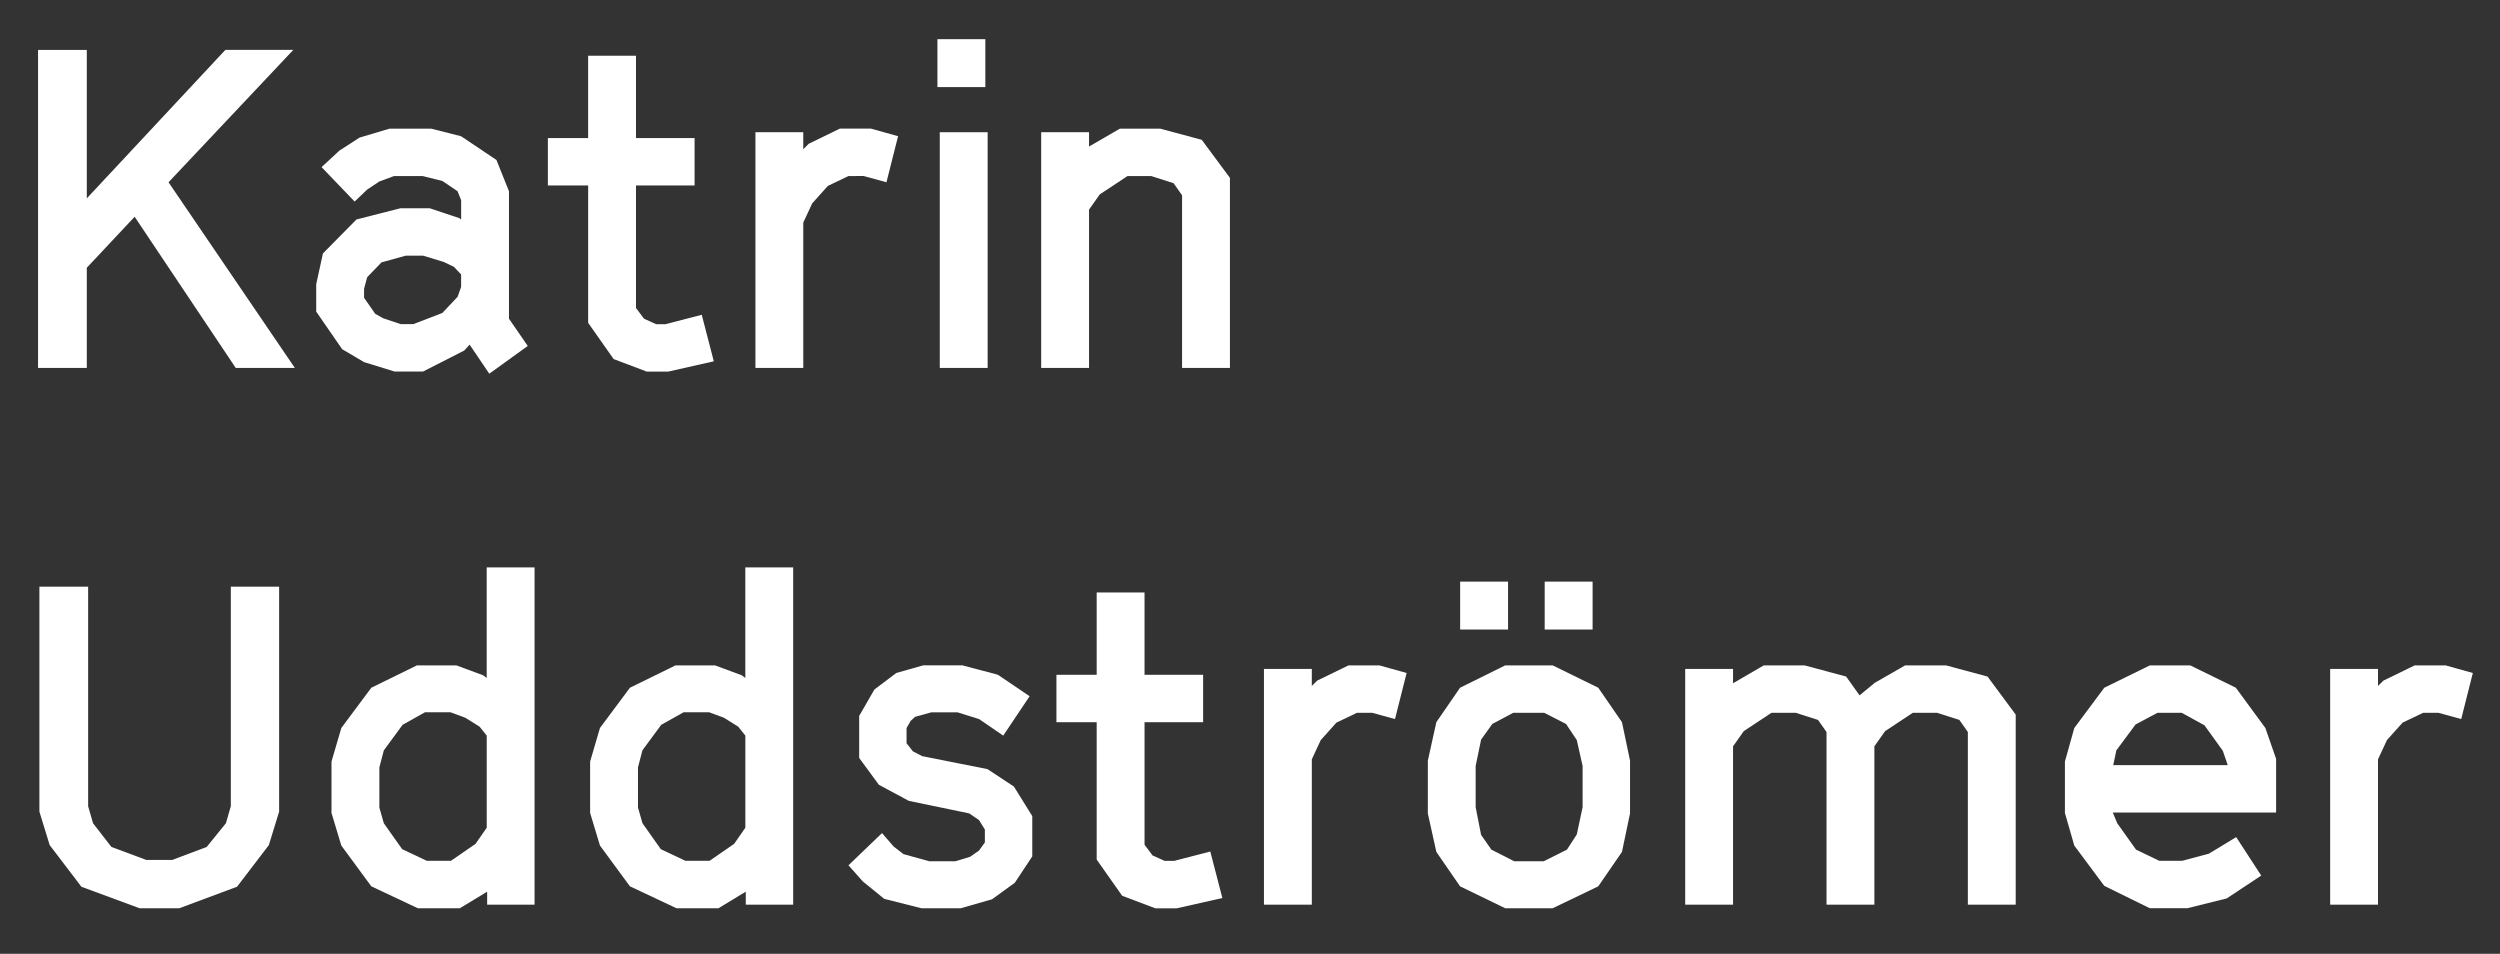 <svg id="Lager_1" data-name="Lager 1" xmlns="http://www.w3.org/2000/svg" viewBox="0 0 1840 702"><rect x="0" y="0" width="1840" height="702" fill="#333333" stroke="none"/><defs><style>.cls-1{fill:#fff;}</style></defs><title>Rityta 1</title><path class="cls-1" d="M173.5,270.8,99.1,159.53,63.88,197.06V270.8H28V36.75H63.88V146l102-109.29h50l-91.84,97.44L217,270.8Z"/><path class="cls-1" d="M249.84,110.81l14.81-9.55,22.06-6.58h30.61l22.06,5.6,26,17.45,9.22,23v93.82l13.83,20.08-28.31,20.41-14.48-21.4L341.68,258,311.4,273.43H290.33l-22.38-6.91L251.82,257l-19.09-27.65V209.24l4.94-22.71,24.69-25,32.26-8.23h21.73l21.73,7.24,1.32,1V147.35l-2.63-6.58-11.19-7.57-14.48-3.62H290l-10.86,4-8.89,5.93L261,148.34,236.67,123Zm89.54,100.4V202l-5.27-5.6-7.57-3.62-15.14-4.61H298.56l-17.78,4.94L270.25,204l-2.3,8.56v6.58L276.18,231l5.93,3.29,12.84,4.28h9.22l21.4-8.23,11.19-11.85Z"/><path class="cls-1" d="M511.21,101.6v34.89H468.09v90.2l5.93,7.9,8.89,4h6.91l26.66-6.91,8.89,34.24-33.58,7.57H476l-24.36-9.22-18.76-26.66V136.49H403.24V101.6h29.63V41h35.22V101.6Z"/><path class="cls-1" d="M624.45,129.58l-15.14,7.24-11.52,12.84-6.58,14.15v107H556V97.32H591.2v12.51l4-4,23-11.19h22.71l20.08,5.6-8.56,33.91-16.79-4.61Z"/><path class="cls-1" d="M726.9,97.32V270.8H691.67V97.32Z"/><path class="cls-1" d="M824.25,94.68h29.63l30.61,8.23,20.74,28V270.8H870V143.73l-6.25-8.89-16.46-5.27H829.84l-20.41,13.5-7.9,11.19V270.8H766.31V97.32h35.22v10.53Z"/><path class="cls-1" d="M59.93,652.66,36.56,622,29,597.36V431.78H64.87V593.41l3.62,12.51L82,623.36l25.68,9.55h19.09l25.35-9.55,14.15-17.45,3.62-12.51V431.78h35.55V597.36L197.86,622l-23.37,30.61L132,668.46h-29.3Z"/><path class="cls-1" d="M358.54,656.28l-20.08,12.18H307.52l-34.24-16.13-22.06-30-7.24-24V560.49l7.24-24.69,22.06-29.63,33.58-16.46h29L355.58,497l2.63,2V417.62h35.22V665.83H358.54ZM342.41,528.23l-10.86-4H312.78l-16.46,9.22L282.5,552.26l-3.29,12.51v29.63l3.29,11.52L296,625l18.11,8.56h17.78L350,621.06l8.23-11.85V541.4l-5.27-6.58Z"/><path class="cls-1" d="M548.89,656.28l-20.08,12.18H497.87l-34.24-16.13-22.06-30-7.24-24V560.49l7.24-24.69,22.06-29.63,33.58-16.46h29L545.93,497l2.63,2V417.62h35.22V665.83H548.89ZM532.76,528.23l-10.86-4H503.13l-16.46,9.22-13.83,18.76-3.29,12.51v29.63l3.29,11.52L486.35,625l18.11,8.56h17.78l18.11-12.51,8.23-11.85V541.4l-5.27-6.58Z"/><path class="cls-1" d="M678.77,556.54l48.06,9.55,19.42,12.84,13.5,21.73v29.63L746.91,649.7l-16.79,12.18-23,6.58h-29l-27.32-6.91L635,648.71l-10.53-11.85,24.69-23.7,8.56,9.88,7.24,5.6L684,633.9h19.09L714,630.6l6.58-4.61,4.28-5.93v-9.55l-4.28-6.91-7.24-4.94-44.44-9.22-22.06-11.85-14.48-19.75V526.91l11.19-19.42,16.13-12.18,19.75-5.6h29l26,6.91,23.37,15.8-19.42,29-17.78-12.18-15.8-4.94H685.36l-11.85,3.29-3.29,3-3,5.27V547l4.61,5.93Z"/><path class="cls-1" d="M885.5,496.63v34.89H842.38v90.2l5.93,7.9,8.89,4h6.91l26.66-6.91,8.89,34.23-33.58,7.57h-15.8l-24.36-9.22-18.76-26.66V531.52H777.53V496.63h29.63V436.06h35.22v60.57Z"/><path class="cls-1" d="M998.74,524.61l-15.14,7.24-11.52,12.84-6.58,14.16v107H930.27V492.35h35.22v12.51l4-3.95,23-11.19h22.71l20.08,5.6-8.56,33.91-16.79-4.61Z"/><path class="cls-1" d="M1074.6,652.33,1057.15,627l-6.26-28.31V559.83l6.26-28.31,17.45-25.35,33.25-16.46h34.89l33.58,16.46,17.45,25.35,5.93,28.31v38.84L1193.77,627l-17.45,25.35-33.58,16.13h-34.89Zm78.68-27,7.24-11.19,4.28-20.08V563.78l-4.28-19.09-7.9-11.85-16.13-8.23h-22.71l-15.47,8.23-8.23,11.52-4,19.42v30.28l4,20.41,7.57,10.86,16.79,8.56h21.73Z"/><path class="cls-1" d="M1298.15,489.71h30l30.61,8.23,9.88,13.83,11.19-9.22,22.38-12.84h30l30.61,8.23,20.74,28v139.9h-35.22V538.76l-6.25-8.89-16.46-5.27h-17.78l-20.41,13.5-7.9,11.19V665.83h-35.22V538.76l-6.25-8.89-16.46-5.27h-17.78l-20.41,13.5-7.9,11.19V665.83h-35.22V492.35h35.22v10.53Z"/><path class="cls-1" d="M1558.3,605.92l13.83,19.42,17.12,8.23H1606l19.75-5.27,20.08-12.18,18.43,28.31-25.35,16.79-29,7.24h-27.65L1548.75,652l-22.06-29.63-6.91-24V560.49l6.91-24.69,22.06-29.63,33.58-16.46H1612l33.58,16.46,21.73,29.63,7.9,22.71V598H1555Zm81.31-42.8L1636,552.59l-13.5-18.76-16.79-9.22h-17.78l-16.13,8.56-14.16,19.09-2.3,10.86Z"/><path class="cls-1" d="M1783.46,524.61l-15.14,7.24-11.52,12.84-6.58,14.16v107H1715V492.35h35.22v12.51l4-3.95,23-11.19h22.71l20.08,5.6-8.56,33.91-16.79-4.61Z"/><rect class="cls-1" x="689.95" y="28.84" width="35.26" height="35.26"/><rect class="cls-1" x="1074.67" y="428.08" width="35.26" height="35.26"/><rect class="cls-1" x="1136.89" y="428.08" width="35.26" height="35.26"/></svg>